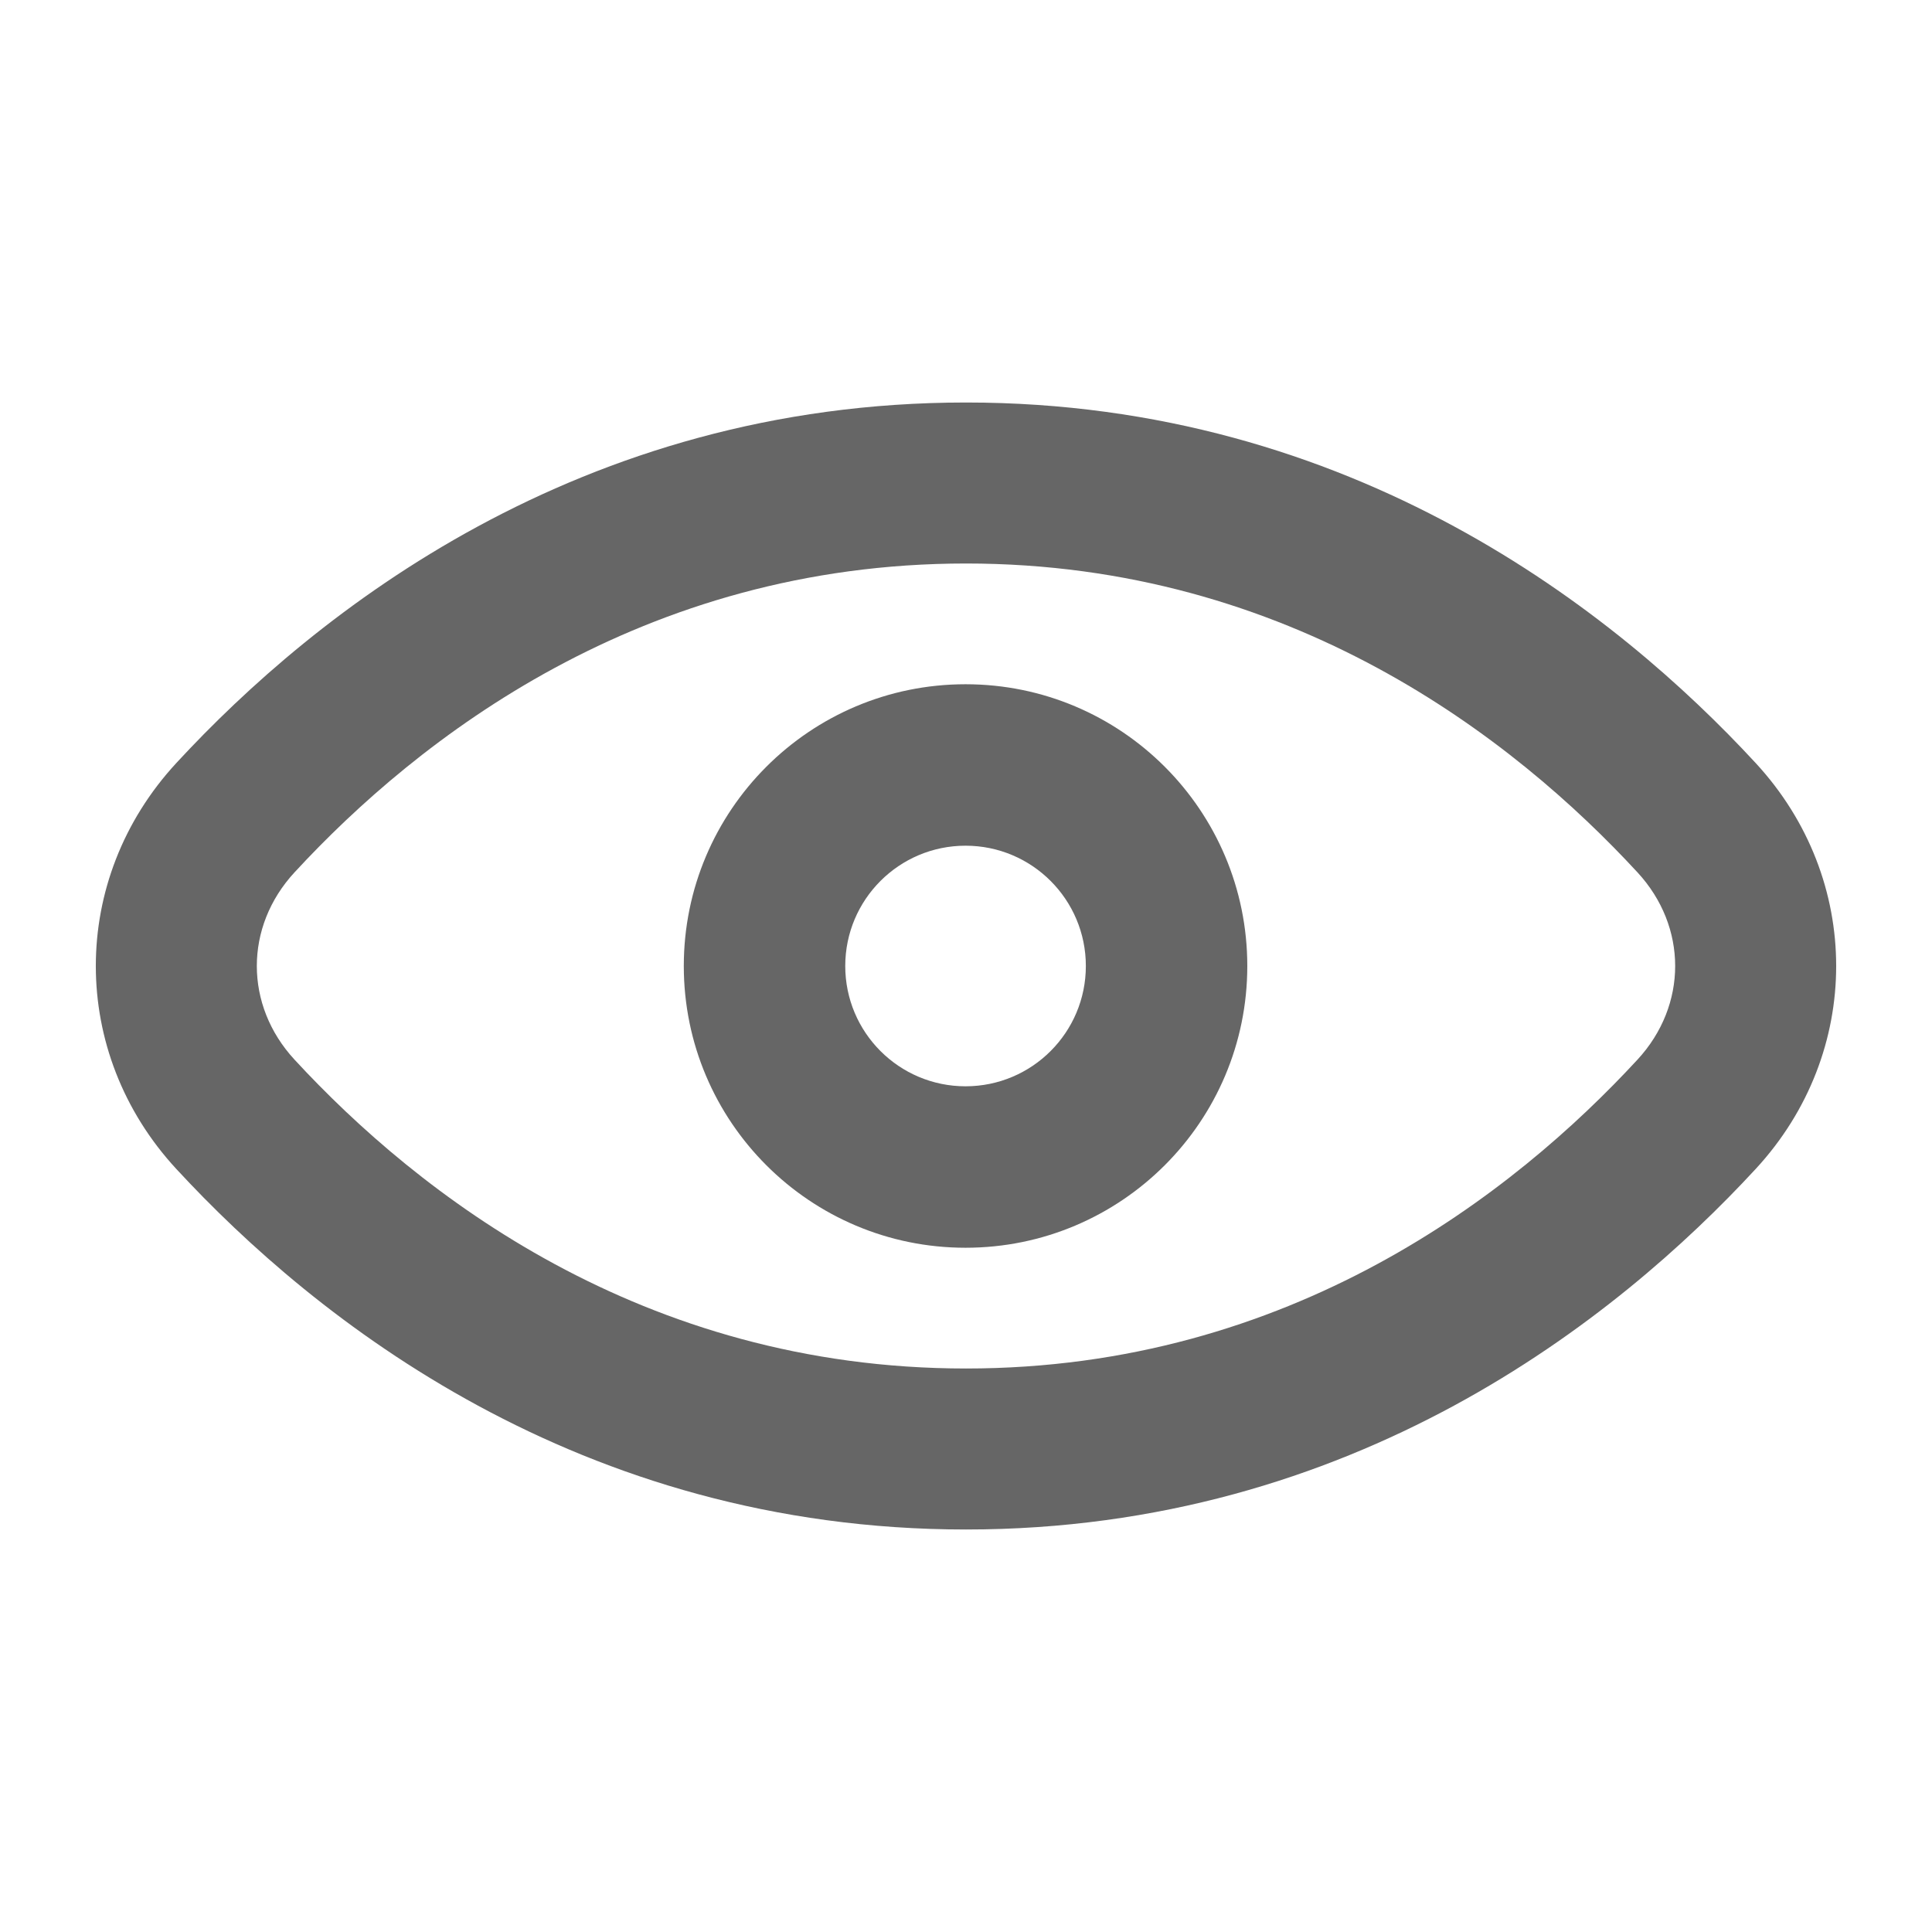 <svg width="800" height="800" viewBox="0 0 800 800" fill="none" xmlns="http://www.w3.org/2000/svg">
<path fill-rule="evenodd" clip-rule="evenodd" d="M399.813 516.666C464.247 516.666 516.48 464.433 516.48 400C516.48 335.566 464.247 283.333 399.813 283.333C335.38 283.333 283.146 335.566 283.146 400C283.146 464.433 335.38 516.666 399.813 516.666ZM399.813 449.813C372.303 449.813 350 427.51 350 400C350 372.49 372.303 350.186 399.813 350.186C427.323 350.186 449.627 372.49 449.627 400C449.627 427.51 427.323 449.813 399.813 449.813Z" fill="#666666"/>
<path fill-rule="evenodd" clip-rule="evenodd" d="M400 166.667C239.626 166.667 130.556 253.635 72.976 315.993C28.579 364.074 28.579 435.927 72.976 484.007C130.556 546.367 239.626 633.334 400 633.334C560.373 633.334 669.443 546.367 727.023 484.007C771.42 435.927 771.42 364.074 727.023 315.993C669.443 253.635 560.373 166.667 400 166.667ZM121.956 361.22C172.944 306.001 265.563 233.334 400 233.334C534.436 233.334 627.056 306.001 678.043 361.22C698.856 383.76 698.856 416.24 678.043 438.78C627.056 494 534.436 566.667 400 566.667C265.563 566.667 172.944 494 121.956 438.78C101.142 416.24 101.142 383.76 121.956 361.22Z" fill="#666666"/>
</svg>
